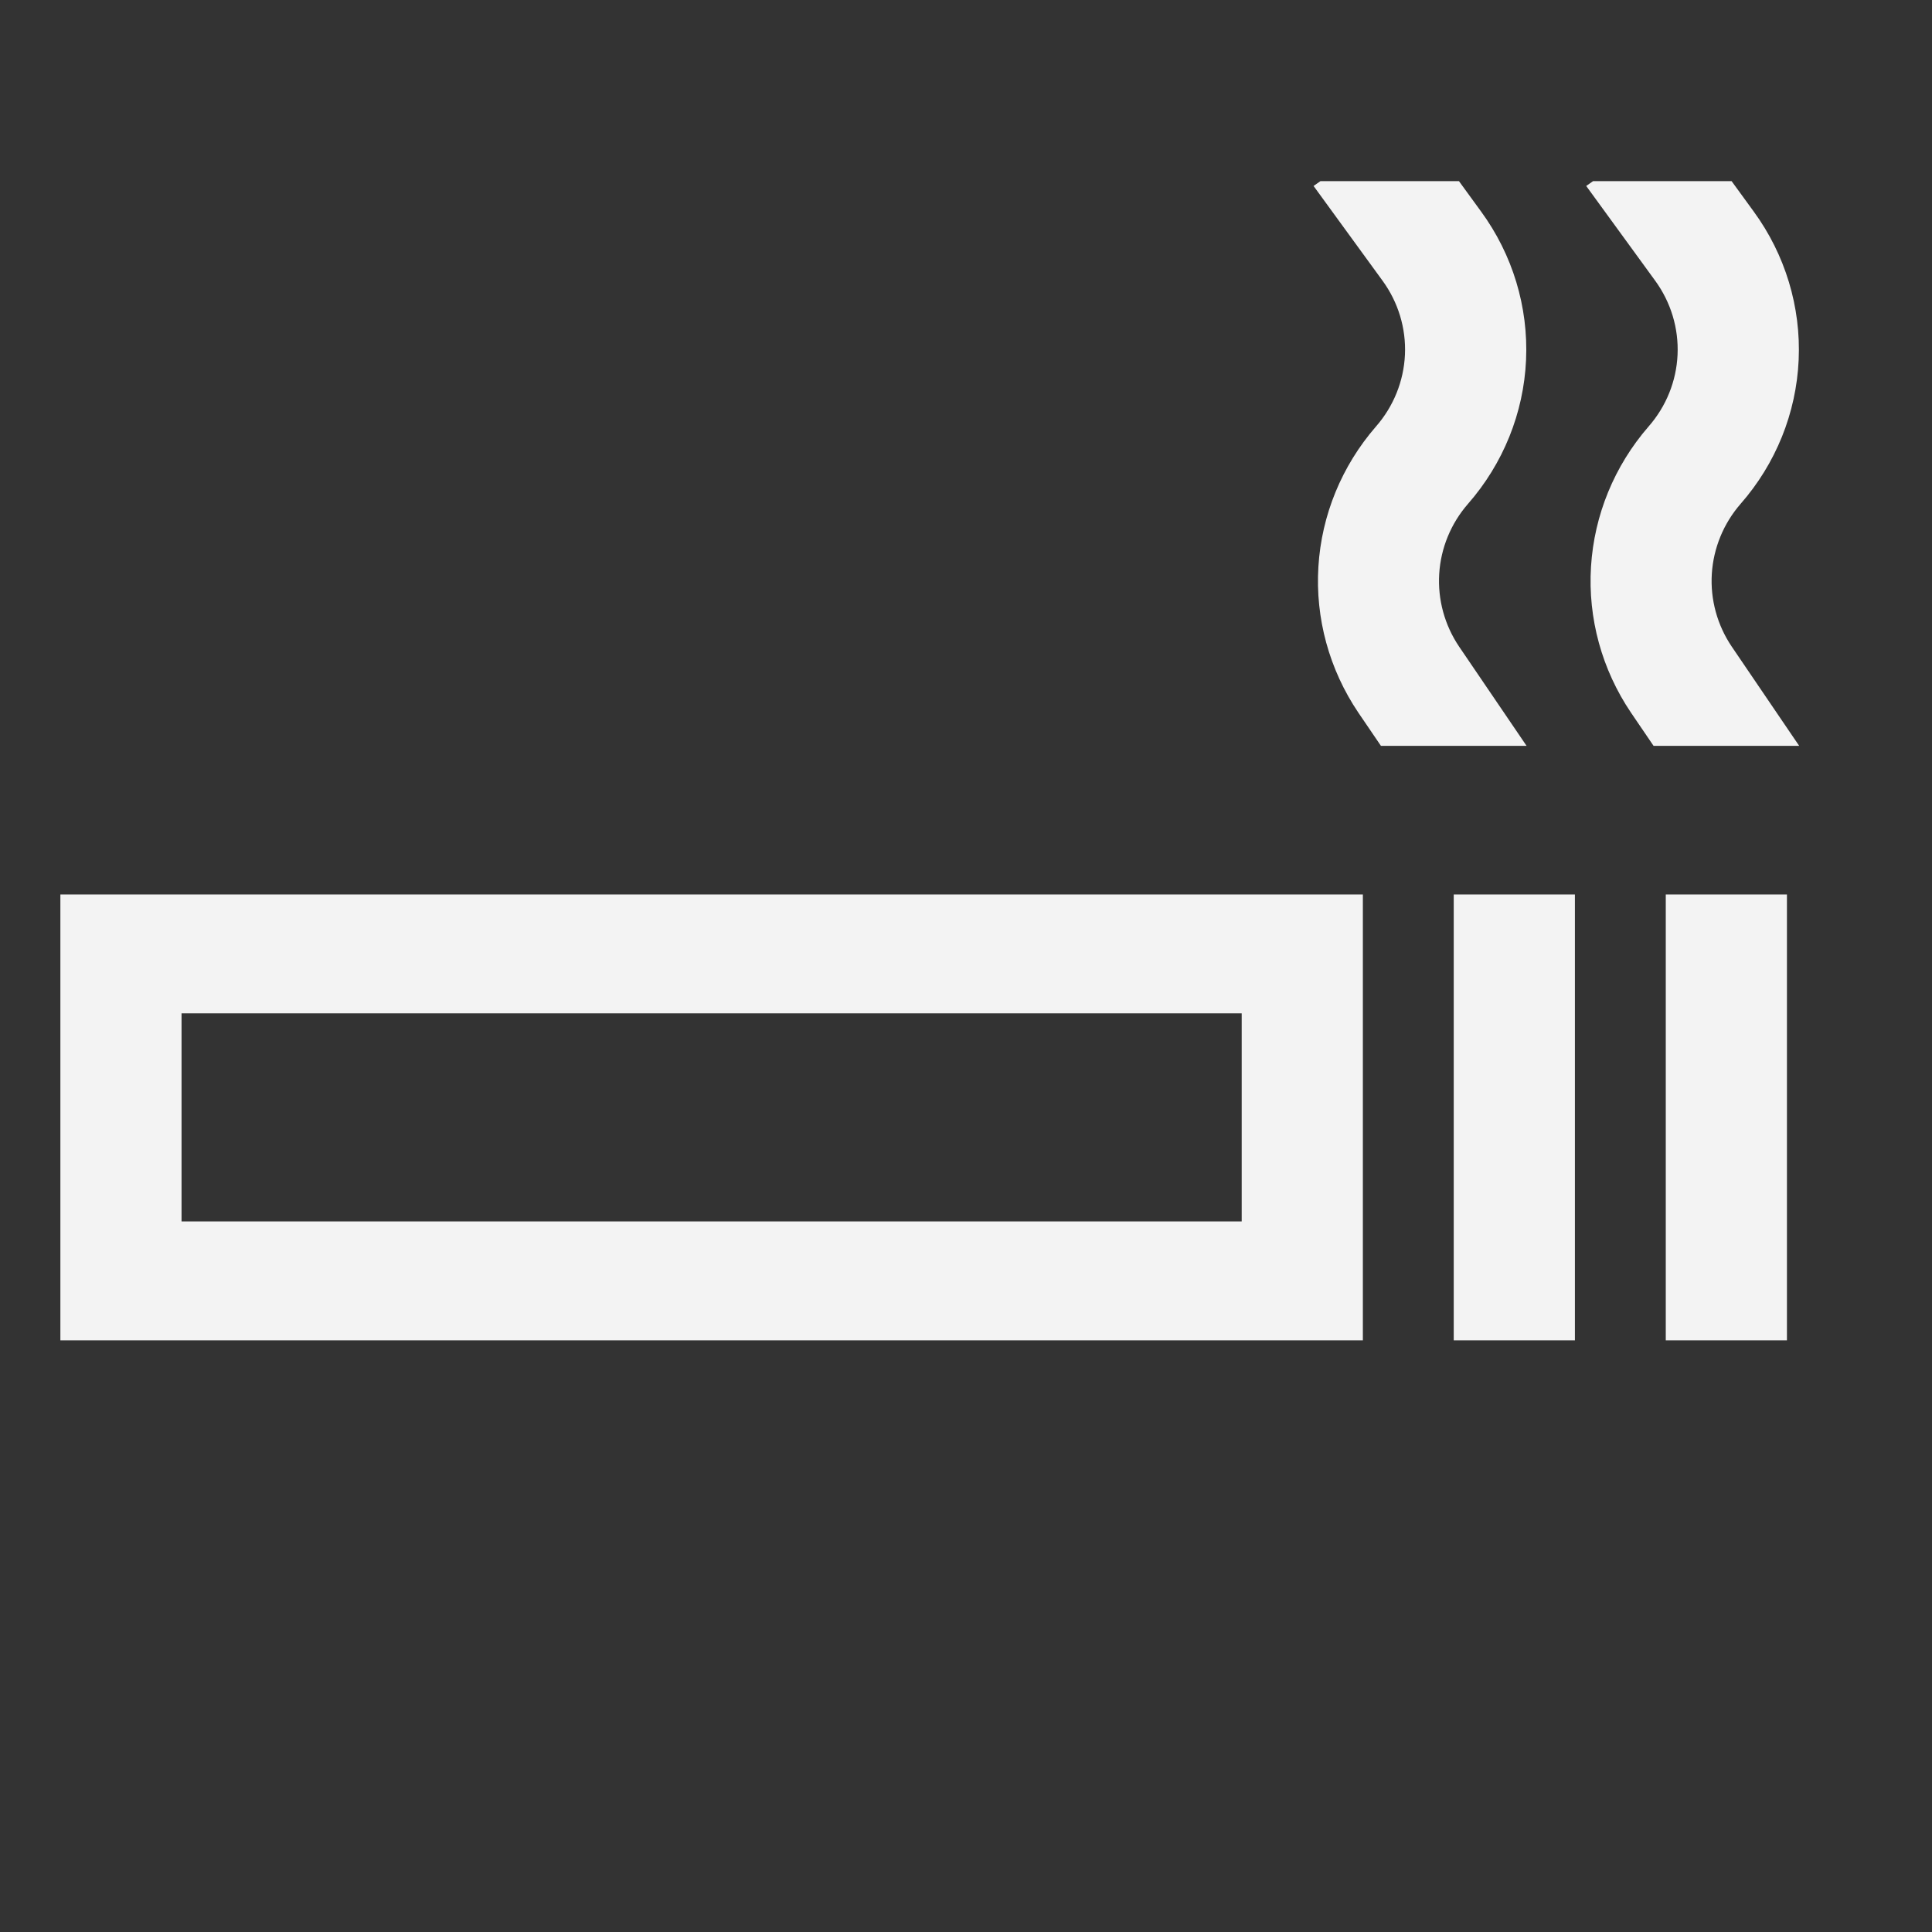 <svg width="60" height="60" viewBox="0 0 60 60" fill="none" xmlns="http://www.w3.org/2000/svg">
<rect x="0" y="0" width="60" height="60" fill="#333333" stroke="none"/>
<path d="M1.875 27.779V41.625H42.325V27.779H1.875ZM38.562 37.933H5.638V31.471H38.562V37.933ZM45.147 27.779H48.91V41.625H45.147V27.779ZM51.732 27.779H55.495V41.625H51.732V27.779ZM45.315 20.083C44.864 19.415 44.647 18.621 44.696 17.822C44.745 17.022 45.058 16.259 45.588 15.65C46.683 14.4 47.319 12.826 47.393 11.18C47.467 9.533 46.976 7.91 45.997 6.57L45.309 5.625H41.008L40.794 5.775L42.935 8.716C43.423 9.385 43.669 10.194 43.632 11.016C43.594 11.838 43.277 12.623 42.731 13.247C41.67 14.469 41.042 15.996 40.944 17.599C40.845 19.202 41.281 20.792 42.184 22.131L42.886 23.163H47.409L45.315 20.083ZM53.782 20.083C53.331 19.415 53.113 18.621 53.162 17.822C53.212 17.022 53.525 16.259 54.054 15.65C55.15 14.4 55.785 12.826 55.859 11.18C55.933 9.533 55.442 7.91 54.464 6.57L53.776 5.625H49.475L49.261 5.775L51.402 8.716C51.89 9.385 52.135 10.194 52.098 11.016C52.061 11.838 51.744 12.623 51.197 13.247C50.136 14.469 49.509 15.996 49.41 17.599C49.311 19.202 49.747 20.792 50.651 22.131L51.353 23.163H55.875L53.782 20.083Z" fill="#F3F3F3"/>
</svg>
